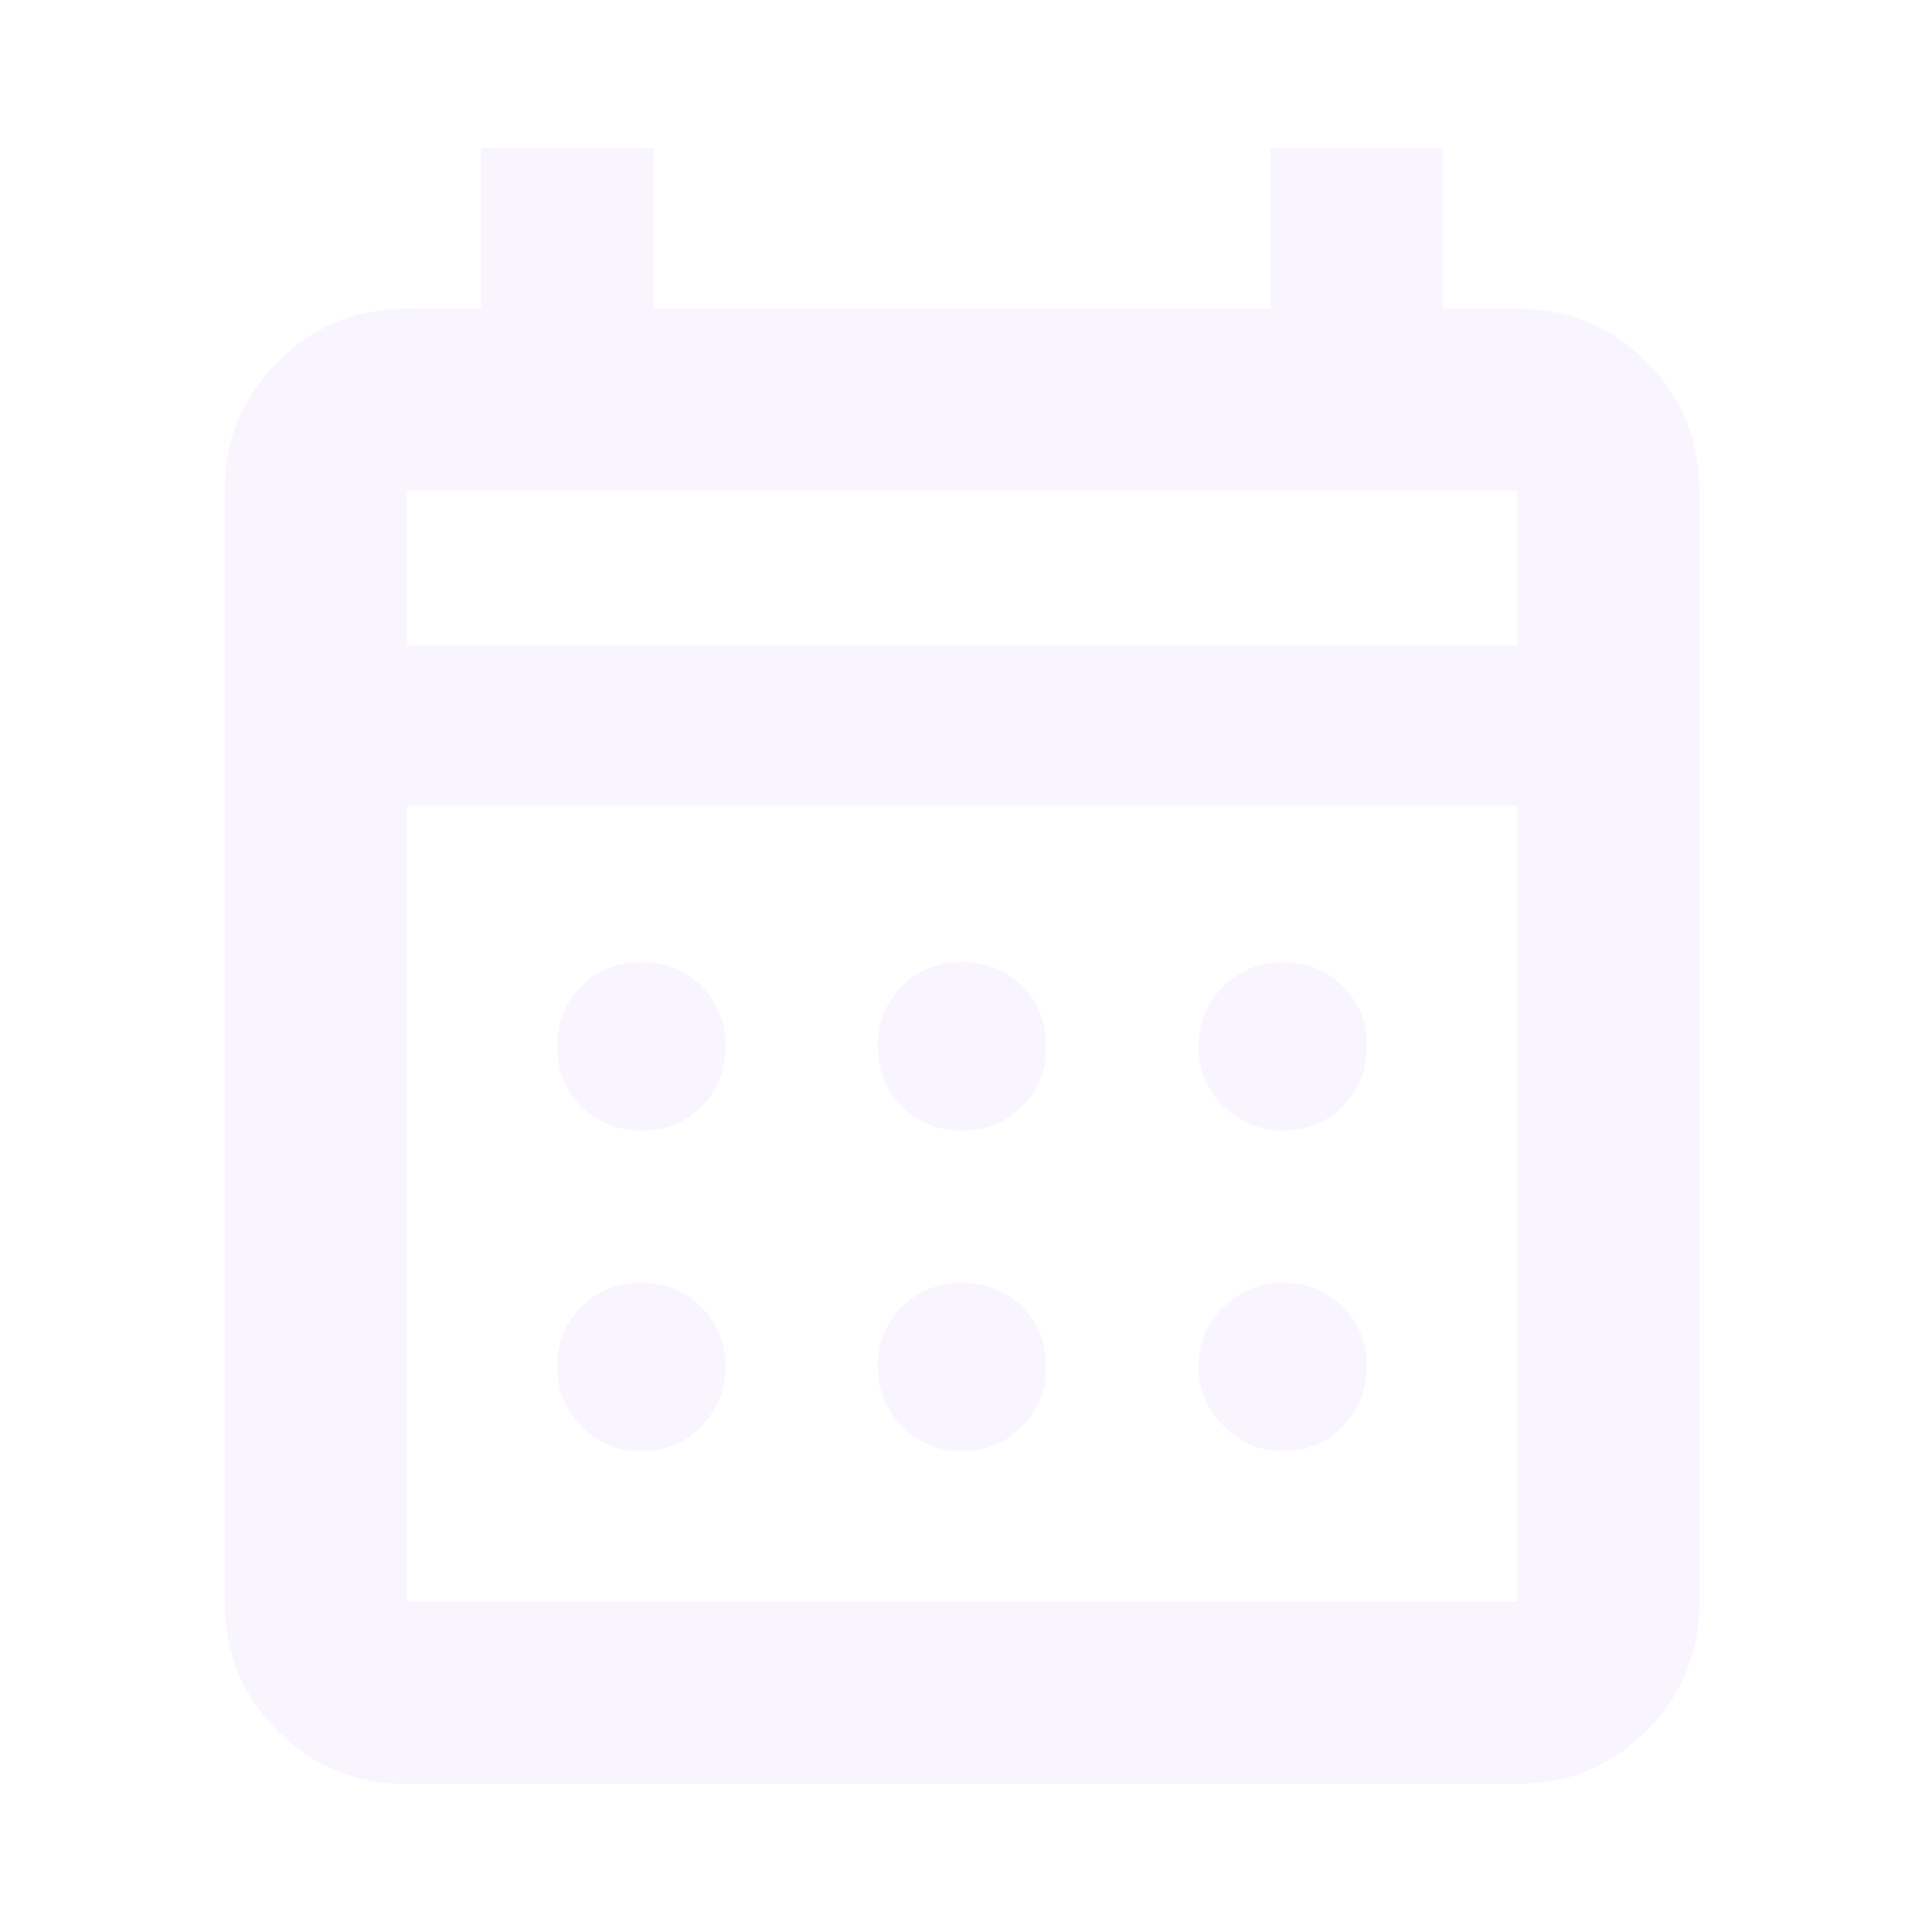 <svg width="240" height="241" viewBox="0 0 240 241" fill="none" xmlns="http://www.w3.org/2000/svg">
<g opacity="0.04">
<mask id="mask0_12676_58023" style="mask-type:alpha" maskUnits="userSpaceOnUse" x="0" y="0" width="240" height="241">
<rect y="0.5" width="240" height="240" fill="#D9D9D9"/>
</mask>
<g mask="url(#mask0_12676_58023)">
<path d="M50.75 222.5C44.417 222.5 39.043 220.293 34.63 215.88C30.21 211.46 28 206.083 28 199.75V61.25C28 54.917 30.21 49.54 34.63 45.12C39.043 40.707 44.417 38.5 50.75 38.5H60V18.5H81.5V38.5H158.5V18.5H180V38.5H189.25C195.583 38.5 200.96 40.707 205.38 45.12C209.793 49.54 212 54.917 212 61.25V199.75C212 206.083 209.793 211.46 205.38 215.88C200.96 220.293 195.583 222.5 189.25 222.5H50.75ZM50.75 199.75H189.25V100.5H50.75V199.75ZM50.75 80.5H189.25V61.25H50.75V80.5ZM120 141C117 141 114.5 140 112.5 138C110.5 136 109.5 133.5 109.5 130.5C109.5 127.5 110.5 125 112.5 123C114.5 121 117 120 120 120C123 120 125.5 121 127.5 123C129.5 125 130.5 127.5 130.5 130.5C130.5 133.5 129.5 136 127.5 138C125.5 140 123 141 120 141ZM80 141C77 141 74.5 140 72.5 138C70.5 136 69.5 133.5 69.5 130.5C69.5 127.5 70.5 125 72.5 123C74.5 121 77 120 80 120C83 120 85.5 121 87.5 123C89.5 125 90.5 127.5 90.5 130.5C90.5 133.5 89.5 136 87.5 138C85.5 140 83 141 80 141ZM160 141C157.167 141 154.71 140 152.63 138C150.543 136 149.5 133.5 149.5 130.5C149.5 127.5 150.543 125 152.63 123C154.71 121 157.167 120 160 120C163 120 165.5 121 167.5 123C169.5 125 170.5 127.5 170.5 130.5C170.5 133.5 169.5 136 167.5 138C165.5 140 163 141 160 141ZM120 181C117 181 114.5 179.96 112.5 177.88C110.5 175.793 109.5 173.333 109.5 170.5C109.5 167.5 110.5 165 112.5 163C114.5 161 117 160 120 160C123 160 125.5 161 127.5 163C129.5 165 130.5 167.5 130.5 170.5C130.5 173.333 129.5 175.793 127.5 177.88C125.5 179.96 123 181 120 181ZM80 181C77 181 74.5 179.96 72.5 177.88C70.5 175.793 69.5 173.333 69.5 170.5C69.5 167.5 70.5 165 72.5 163C74.5 161 77 160 80 160C83 160 85.5 161 87.5 163C89.5 165 90.5 167.5 90.5 170.5C90.5 173.333 89.5 175.793 87.5 177.88C85.5 179.96 83 181 80 181ZM160 181C157.167 181 154.71 179.96 152.63 177.88C150.543 175.793 149.5 173.333 149.5 170.5C149.5 167.5 150.543 165 152.63 163C154.71 161 157.167 160 160 160C163 160 165.5 161 167.5 163C169.5 165 170.5 167.5 170.5 170.5C170.5 173.333 169.5 175.793 167.5 177.88C165.5 179.96 163 181 160 181Z" fill="#6100FF"/>
</g>
</g>
</svg>
